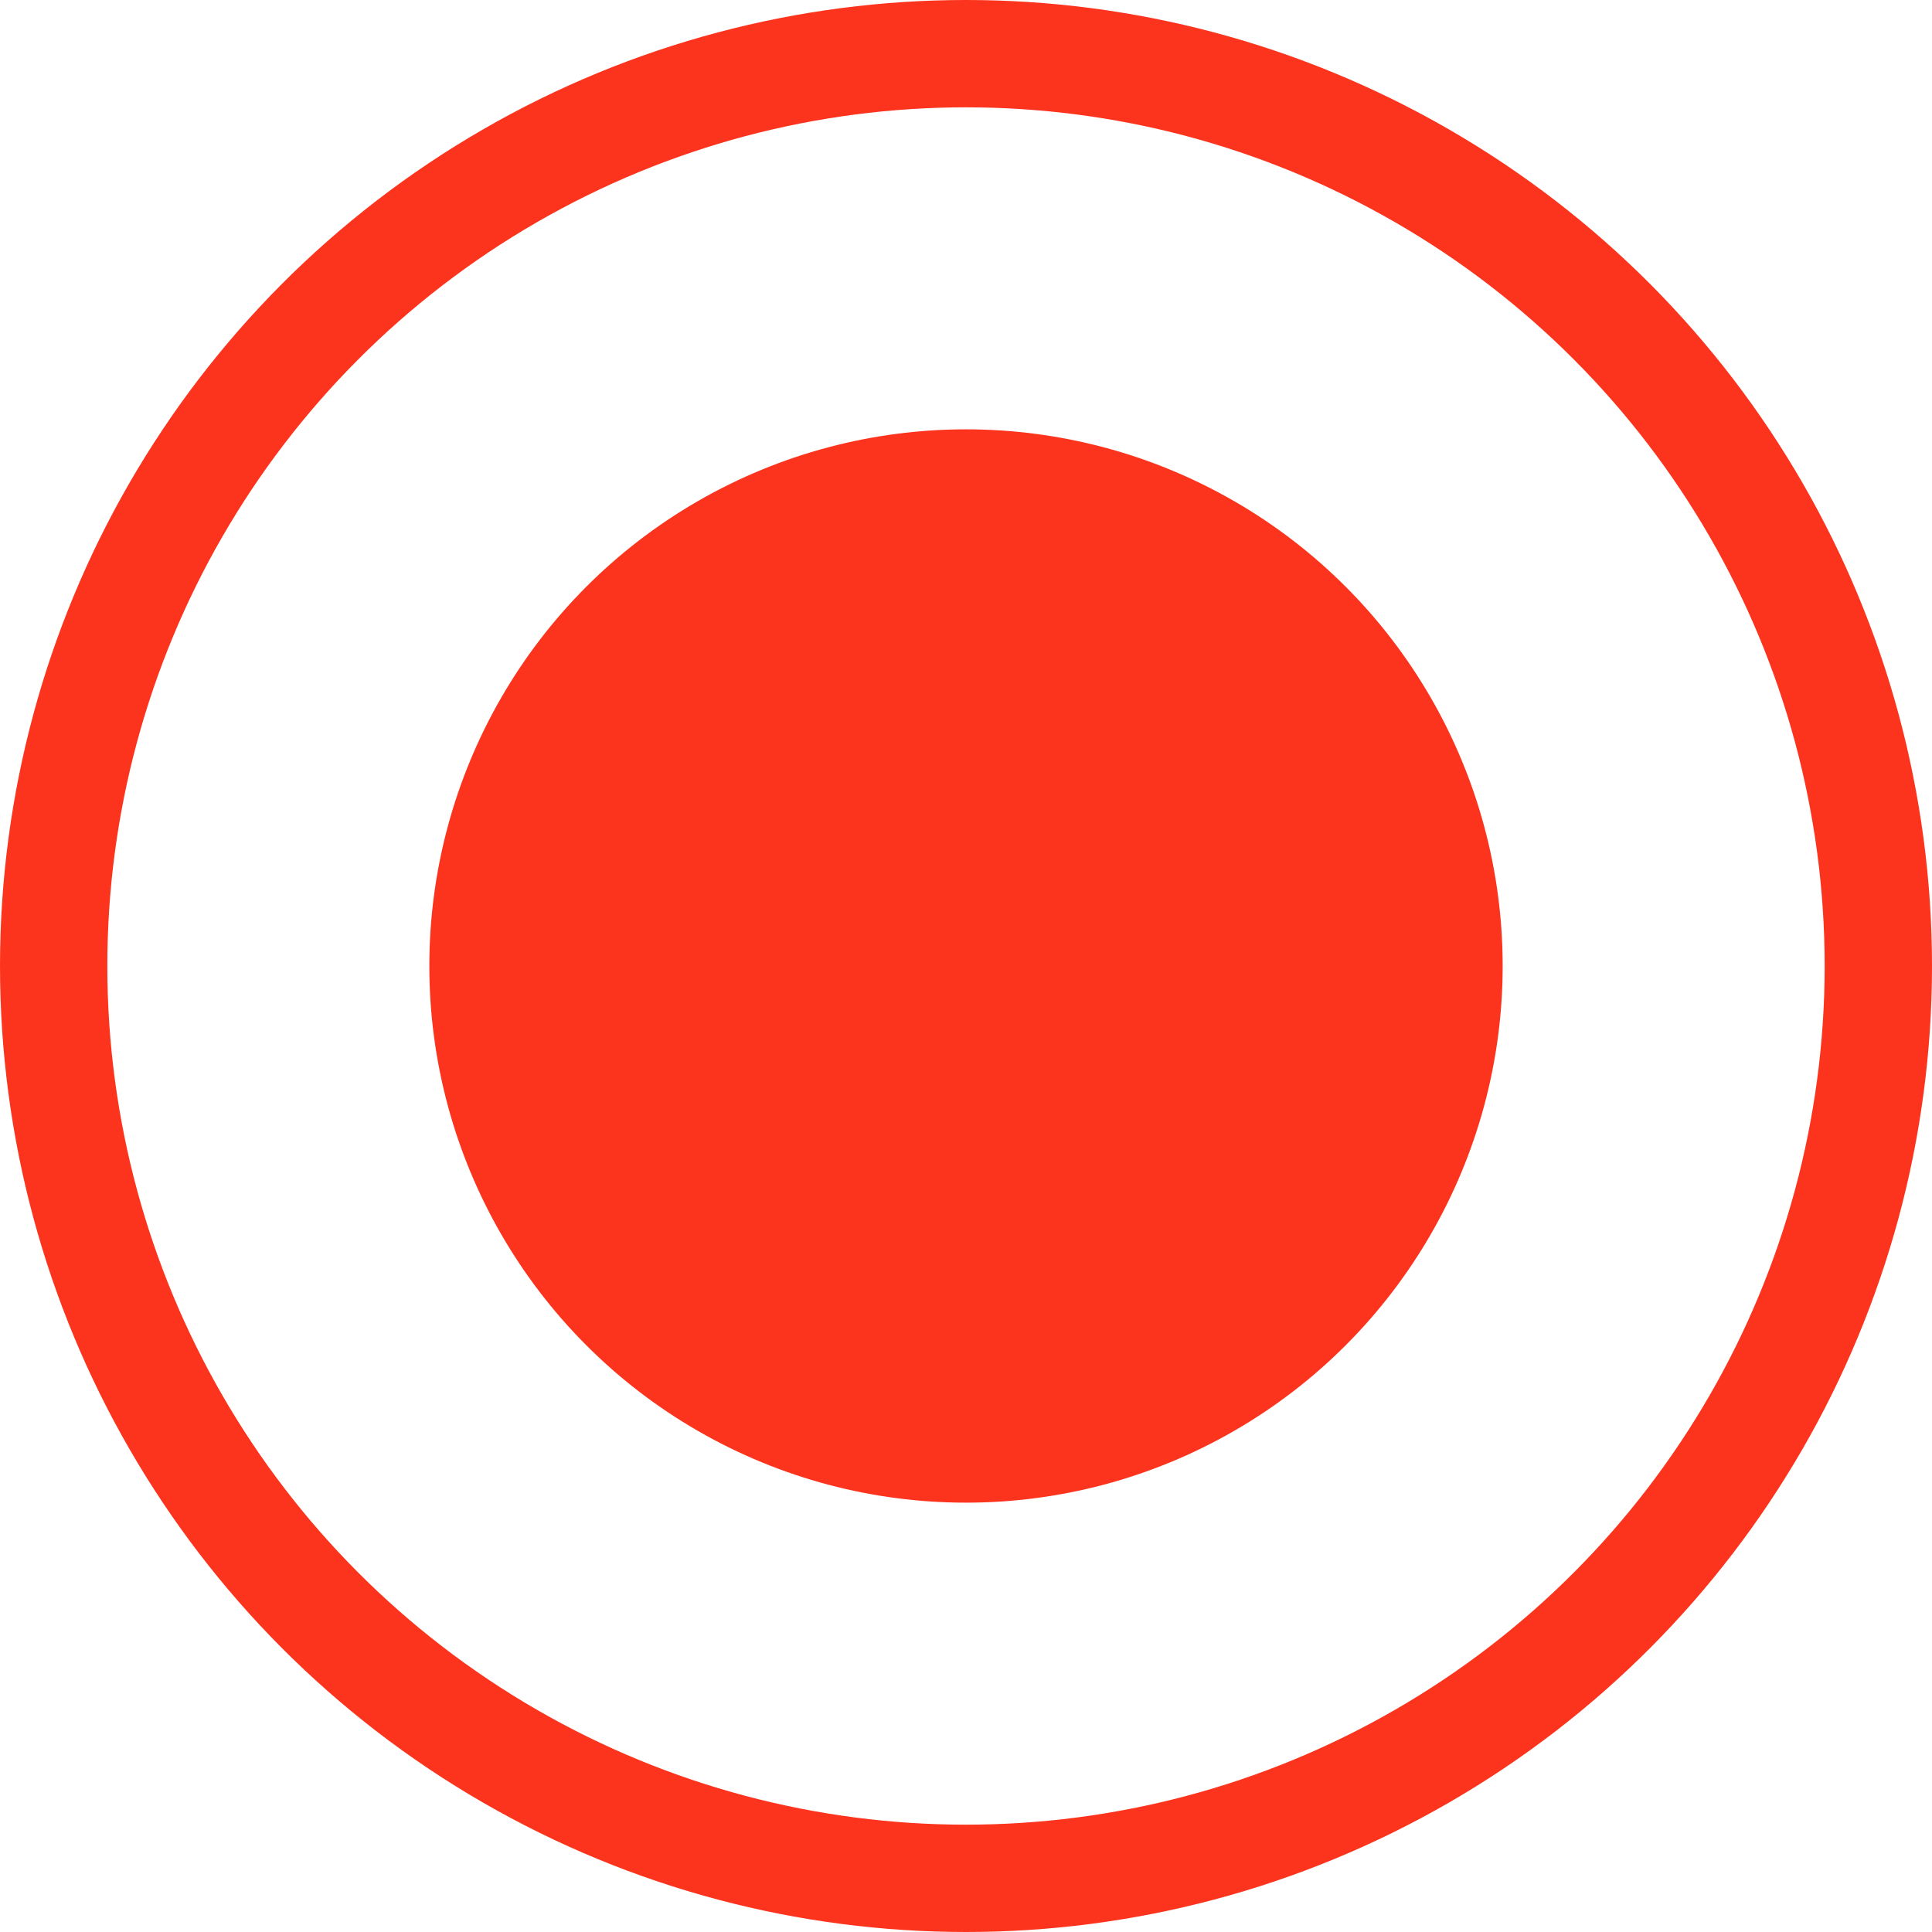 <?xml version="1.0" encoding="UTF-8"?>
<svg width="18px" height="18px" viewBox="0 0 18 18" version="1.1" xmlns="http://www.w3.org/2000/svg" xmlns:xlink="http://www.w3.org/1999/xlink">
    <title>Group 8</title>
    <g id="knowledge-hub" stroke="none" stroke-width="1" fill="none" fill-rule="evenodd">
        <g id="Knowledge-hub" transform="translate(-779, -257)">
            <g id="Group-9" transform="translate(739, 219)">
                <g id="Group-20-Copy" transform="translate(40, 31)">
                    <g id="Group-8" transform="translate(0, 7)">
                        <circle id="Oval" fill="#FC341E" cx="9" cy="9" r="5"></circle>
                        <circle id="Oval" stroke="#FC341E" cx="9" cy="9" r="8.5"></circle>
                    </g>
                </g>
            </g>
        </g>
    </g>
</svg>
